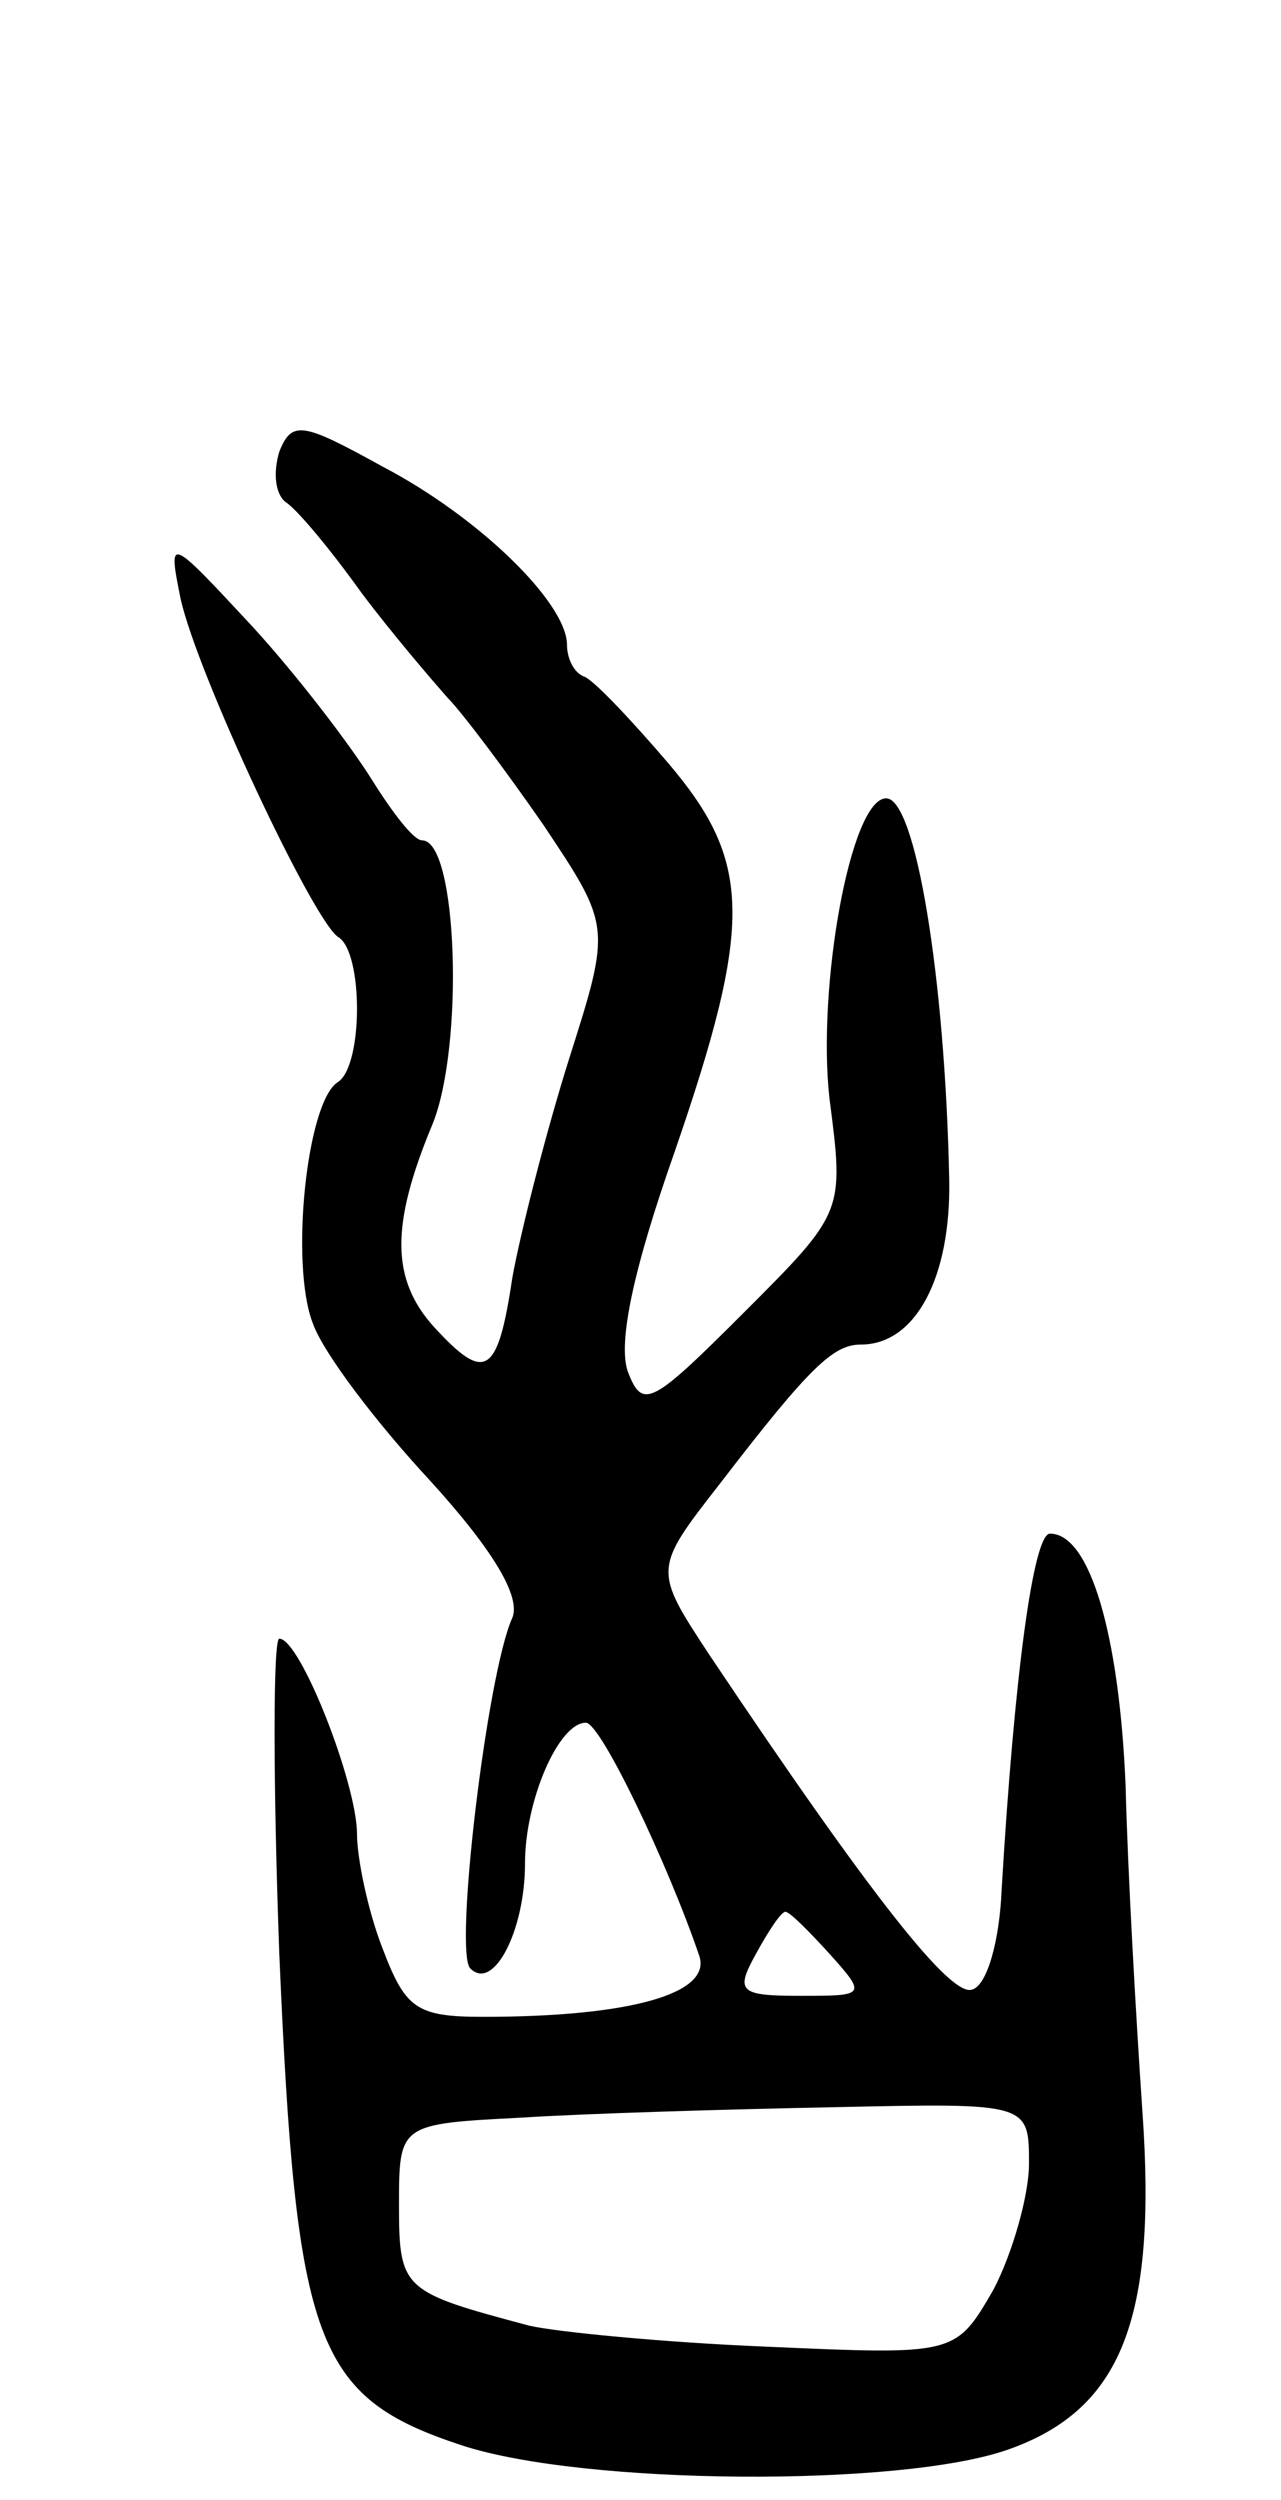 <svg version="1.0" xmlns="http://www.w3.org/2000/svg"
 width="61pt" height="119pt" viewBox="0 0 61 119"
 preserveAspectRatio="xMidYMid meet">
<g transform="translate(0,119) scale(0.1,-0.1)"
fill="#000000" stroke="none">
<path d="M133 975 c-3 -10 -2 -20 3 -24 5 -3 21 -22 36 -43 15 -20 34 -42 41
-50 7 -7 28 -35 46 -61 32 -48 32 -48 12 -111 -11 -35 -23 -82 -27 -104 -7
-47 -13 -50 -37 -24 -21 23 -21 49 -1 97 15 37 12 135 -5 135 -4 0 -14 13 -24
29 -10 16 -35 49 -57 73 -40 43 -40 43 -34 13 8 -36 63 -153 75 -161 12 -7 12
-61 0 -69 -15 -9 -23 -87 -12 -115 5 -14 30 -47 56 -75 30 -33 43 -55 39 -65
-12 -26 -28 -160 -20 -167 11 -11 26 18 26 50 0 30 16 67 29 67 7 0 39 -67 54
-111 6 -18 -33 -29 -103 -29 -32 0 -37 4 -48 33 -7 18 -12 43 -12 54 0 24 -27
93 -37 93 -3 0 -3 -68 0 -150 8 -186 17 -211 87 -234 58 -19 209 -20 260 -2
54 19 71 62 64 161 -3 44 -7 114 -8 155 -3 72 -17 120 -36 120 -8 0 -17 -68
-23 -169 -1 -25 -7 -46 -14 -48 -10 -4 -48 44 -125 159 -27 41 -27 41 5 82 43
56 54 66 67 66 26 0 43 32 42 79 -2 96 -16 181 -30 181 -17 0 -33 -90 -27
-143 7 -54 7 -54 -41 -102 -44 -44 -48 -46 -55 -28 -5 14 3 50 22 104 38 110
37 139 -3 186 -18 21 -36 40 -40 41 -5 2 -8 9 -8 15 0 20 -42 61 -88 85 -38
21 -43 22 -49 7z m262 -715 c18 -20 17 -20 -14 -20 -29 0 -31 2 -21 20 6 11
12 20 14 20 2 0 11 -9 21 -20z m95 -100 c0 -15 -8 -43 -17 -60 -18 -31 -18
-31 -108 -27 -49 2 -100 7 -113 10 -60 16 -62 17 -62 57 0 39 0 39 58 42 31 2
99 4 150 5 92 2 92 2 92 -27z"/>
</g>
</svg>
